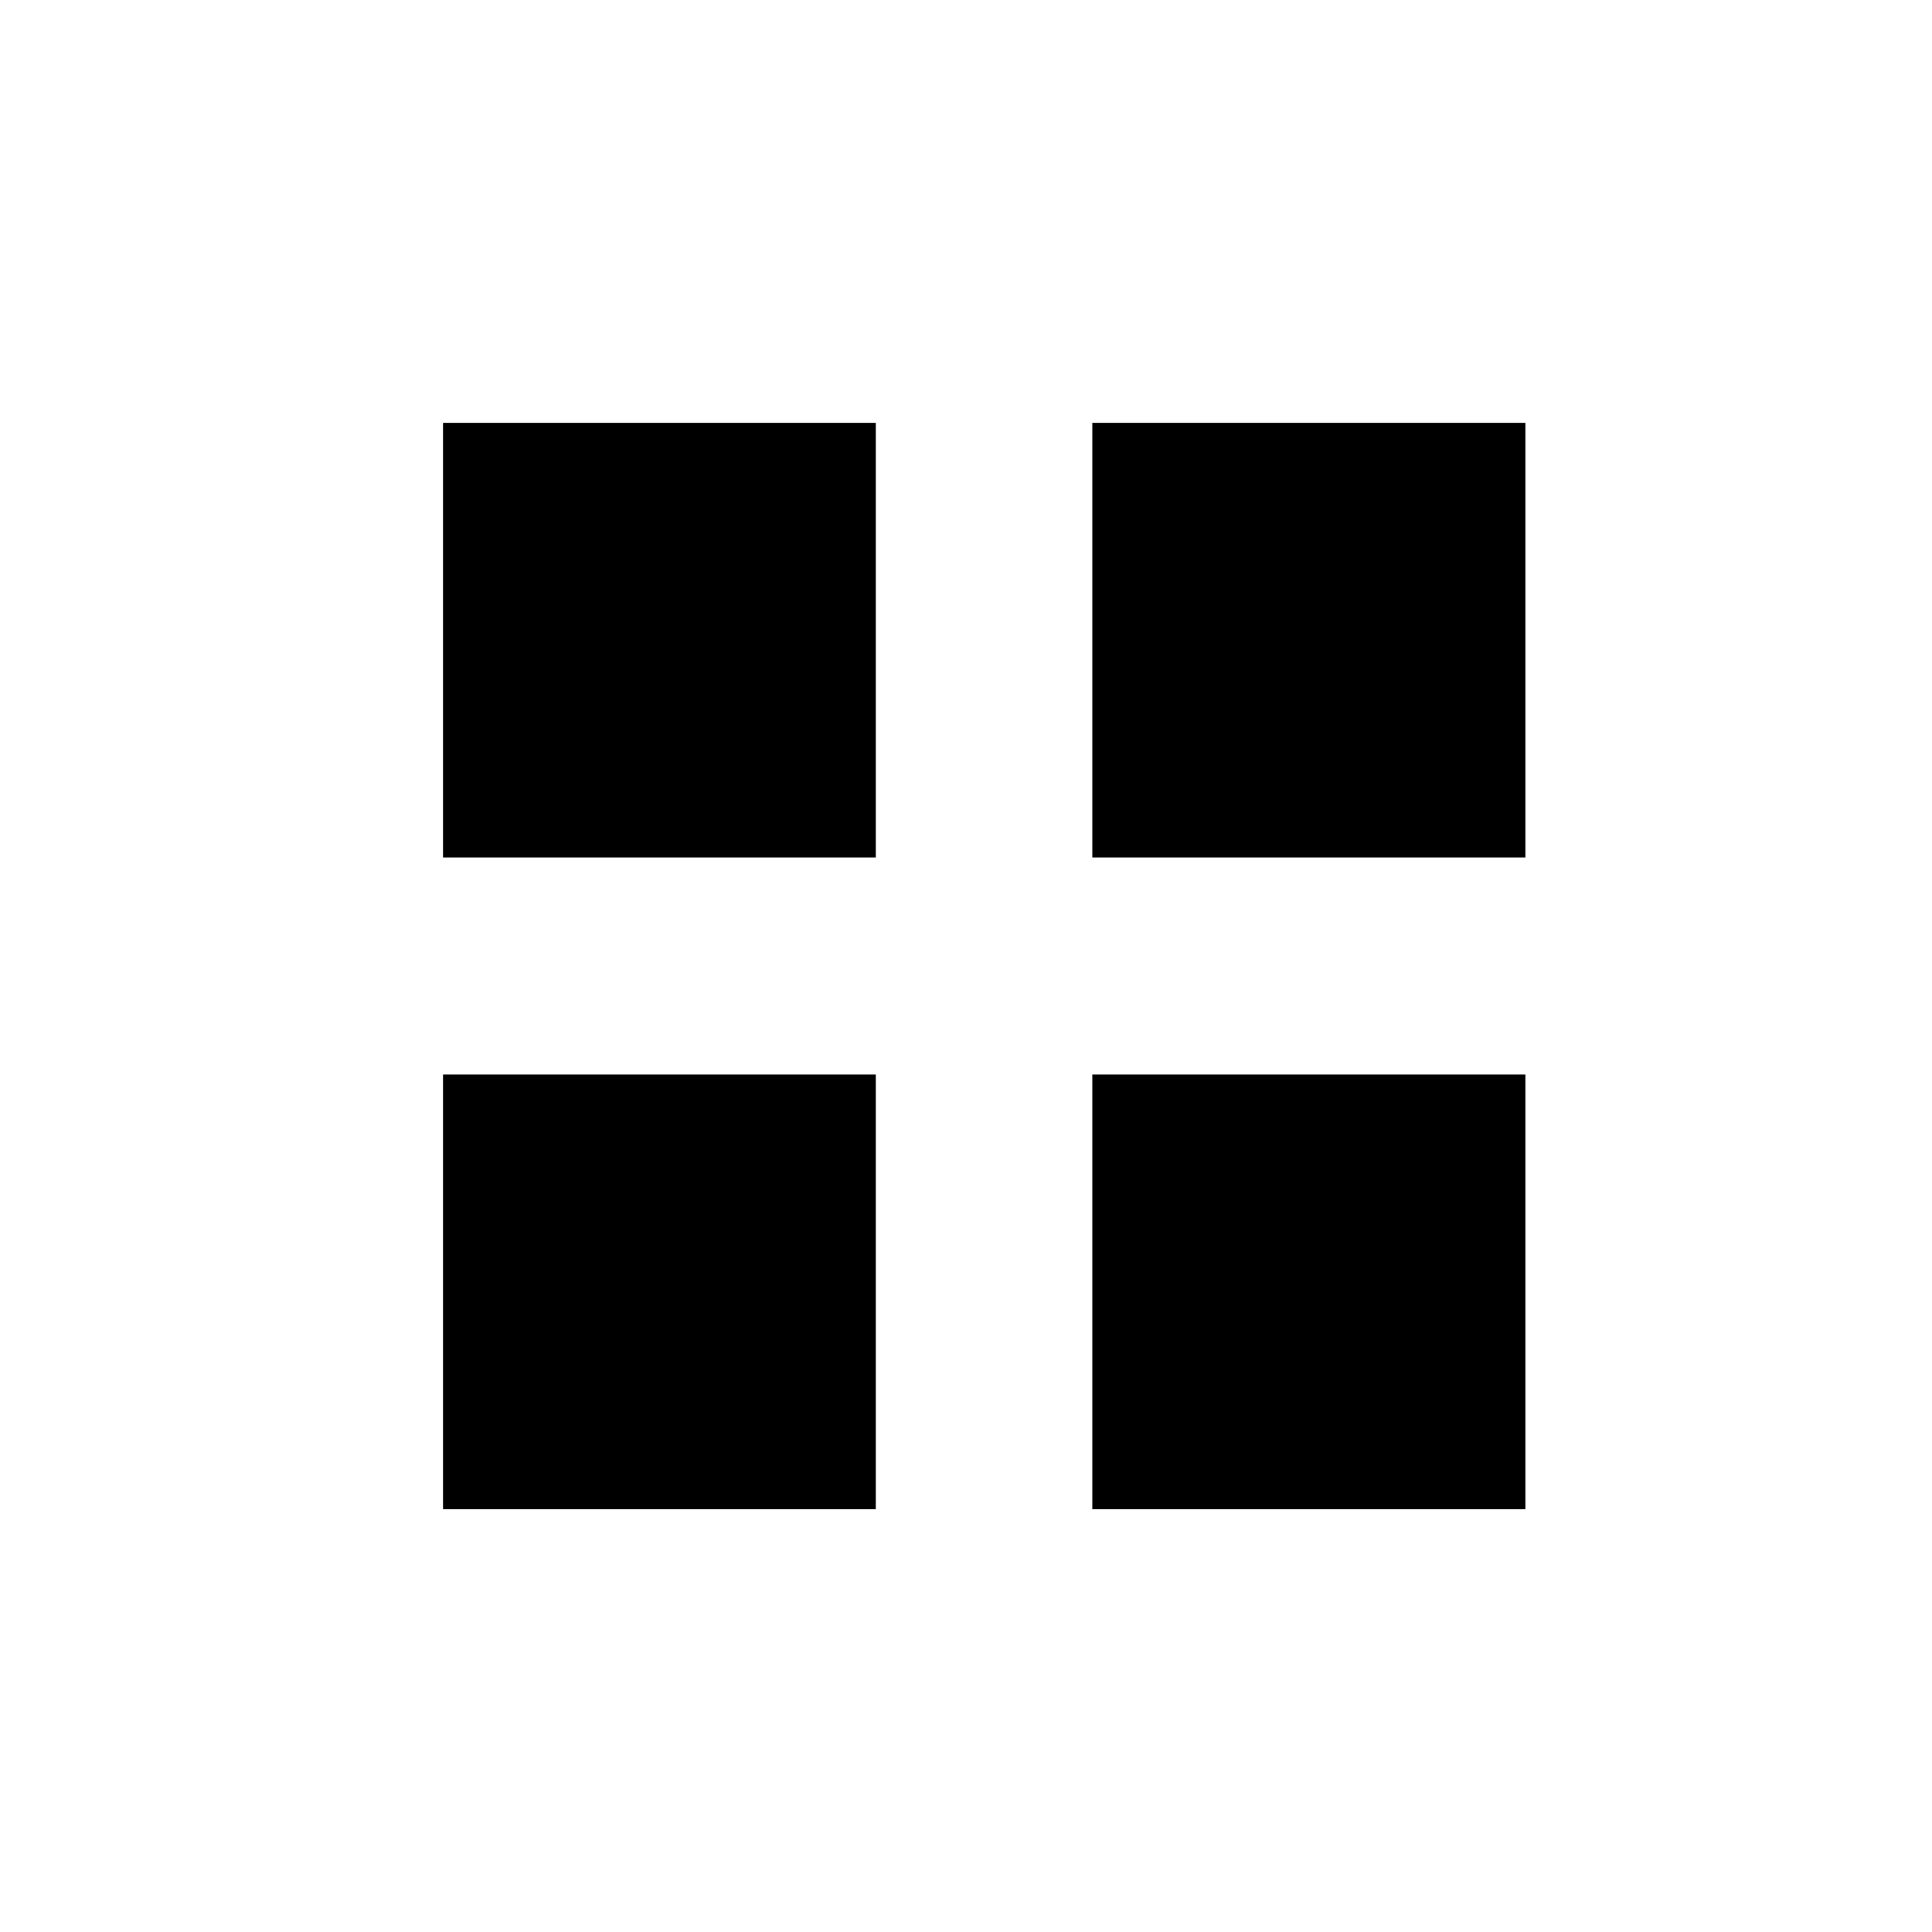 <svg xmlns="http://www.w3.org/2000/svg" enable-background="new 0 0 52 52" viewBox="0 0 52 52">
    <path d="M29.4 11.381v11.698h11.656v-11.698h-11.656zm-17.476 29.239h11.648v-11.699h-11.648v11.699zm0-17.541h11.648v-11.698h-11.648v11.698zm17.476 17.541h11.656v-11.699h-11.656v11.699z"/>
</svg>
